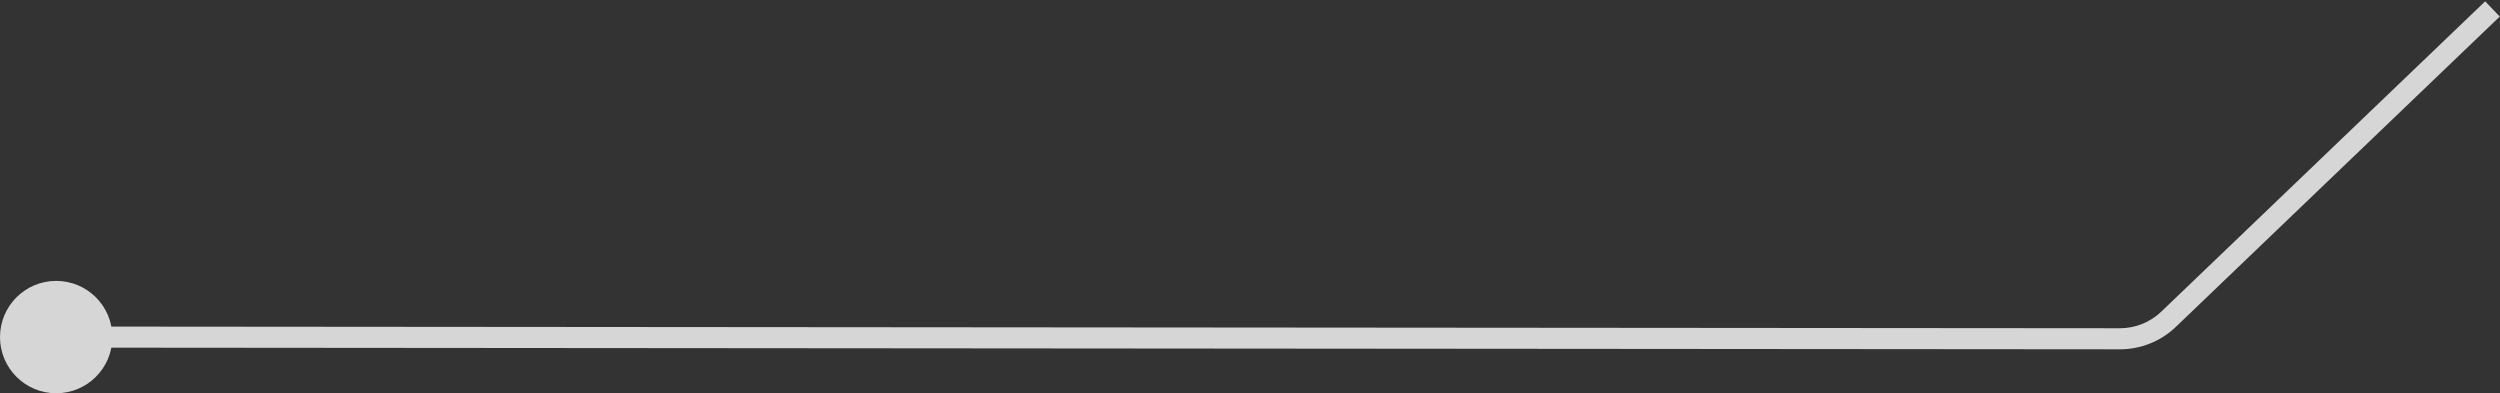 <svg width="356" height="56" viewBox="0 0 356 56" fill="none" xmlns="http://www.w3.org/2000/svg">
<rect x="0" y="0" width="356" height="56" fill="#333333" stroke="none"/>
<path opacity="0.8" d="M6.61903e-06 47.993C-0.004 52.412 3.575 55.996 7.993 56C12.412 56.004 15.996 52.425 16 48.007C16.004 43.588 12.425 40.004 8.007 40C3.588 39.996 0.004 43.575 6.61903e-06 47.993ZM308.805 45.462L309.842 46.546L308.805 45.462ZM7.999 49.5L301.877 49.742L301.879 46.742L8.001 46.5L7.999 49.5ZM309.842 46.546L355.965 2.355L353.889 0.189L307.767 44.379L309.842 46.546ZM301.877 49.742C304.845 49.744 307.699 48.599 309.842 46.546L307.767 44.379C306.183 45.897 304.073 46.744 301.879 46.742L301.877 49.742Z" fill="white"/>
</svg>
